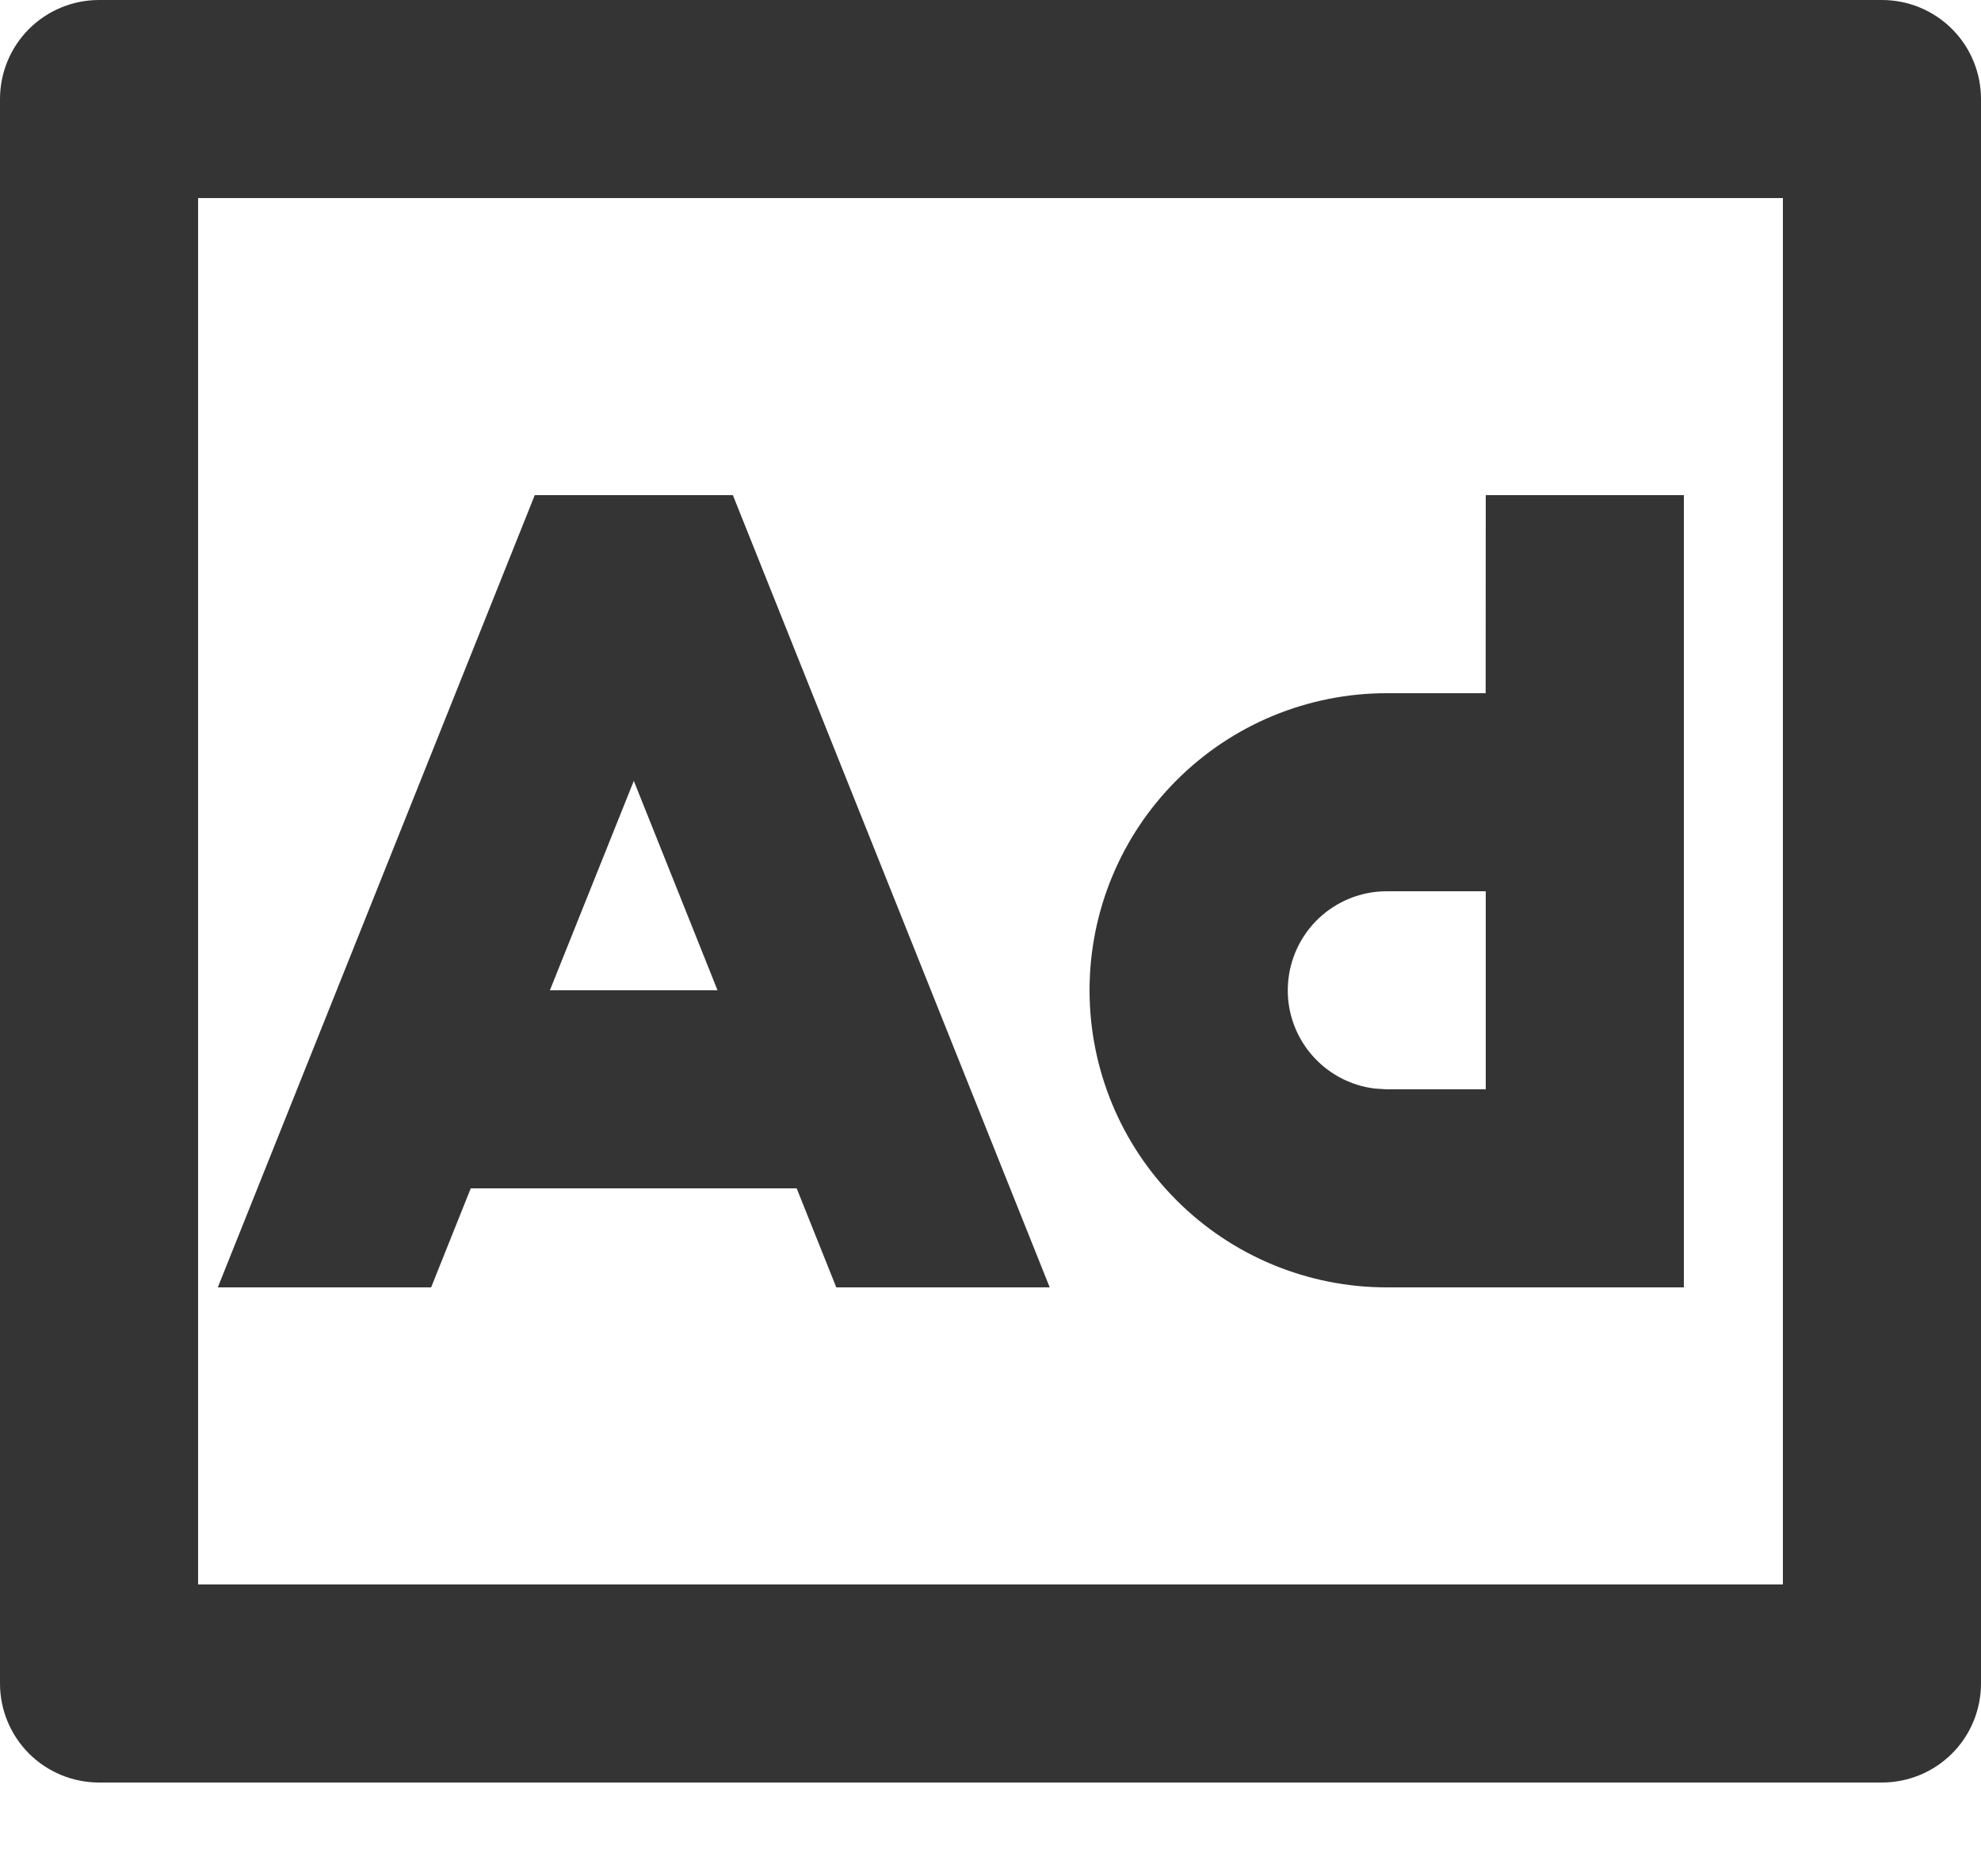<svg width="19" height="18" viewBox="0 0 19 18" fill="none" xmlns="http://www.w3.org/2000/svg">
<path d="M18.05 0C18.302 0 18.544 0.1 18.722 0.278C18.9 0.456 19 0.698 19 0.95V16.15C19 16.402 18.9 16.644 18.722 16.822C18.544 17 18.302 17.1 18.05 17.1H0.95C0.698 17.1 0.456 17 0.278 16.822C0.1 16.644 0 16.402 0 16.15V0.95C0 0.698 0.1 0.456 0.278 0.278C0.456 0.1 0.698 0 0.95 0H18.05ZM17.1 1.9H1.9V15.2H17.1V1.9ZM7.029 4.75L10.068 12.35H8.021L7.641 11.4H4.515L4.135 12.35H2.089L5.129 4.75H7.029ZM16.15 4.75V12.35H13.3C12.544 12.35 11.819 12.05 11.285 11.515C10.75 10.981 10.45 10.256 10.45 9.5C10.45 8.744 10.75 8.019 11.285 7.485C11.819 6.95 12.544 6.65 13.3 6.65H14.249L14.25 4.75H16.15ZM14.25 8.55H13.3C13.058 8.55 12.825 8.643 12.649 8.809C12.473 8.975 12.367 9.203 12.353 9.444C12.338 9.686 12.417 9.924 12.573 10.11C12.728 10.295 12.948 10.415 13.189 10.443L13.3 10.45H14.25V8.55ZM6.079 7.491L5.274 9.5H6.882L6.079 7.491Z" fill="#343434"/>
</svg>
